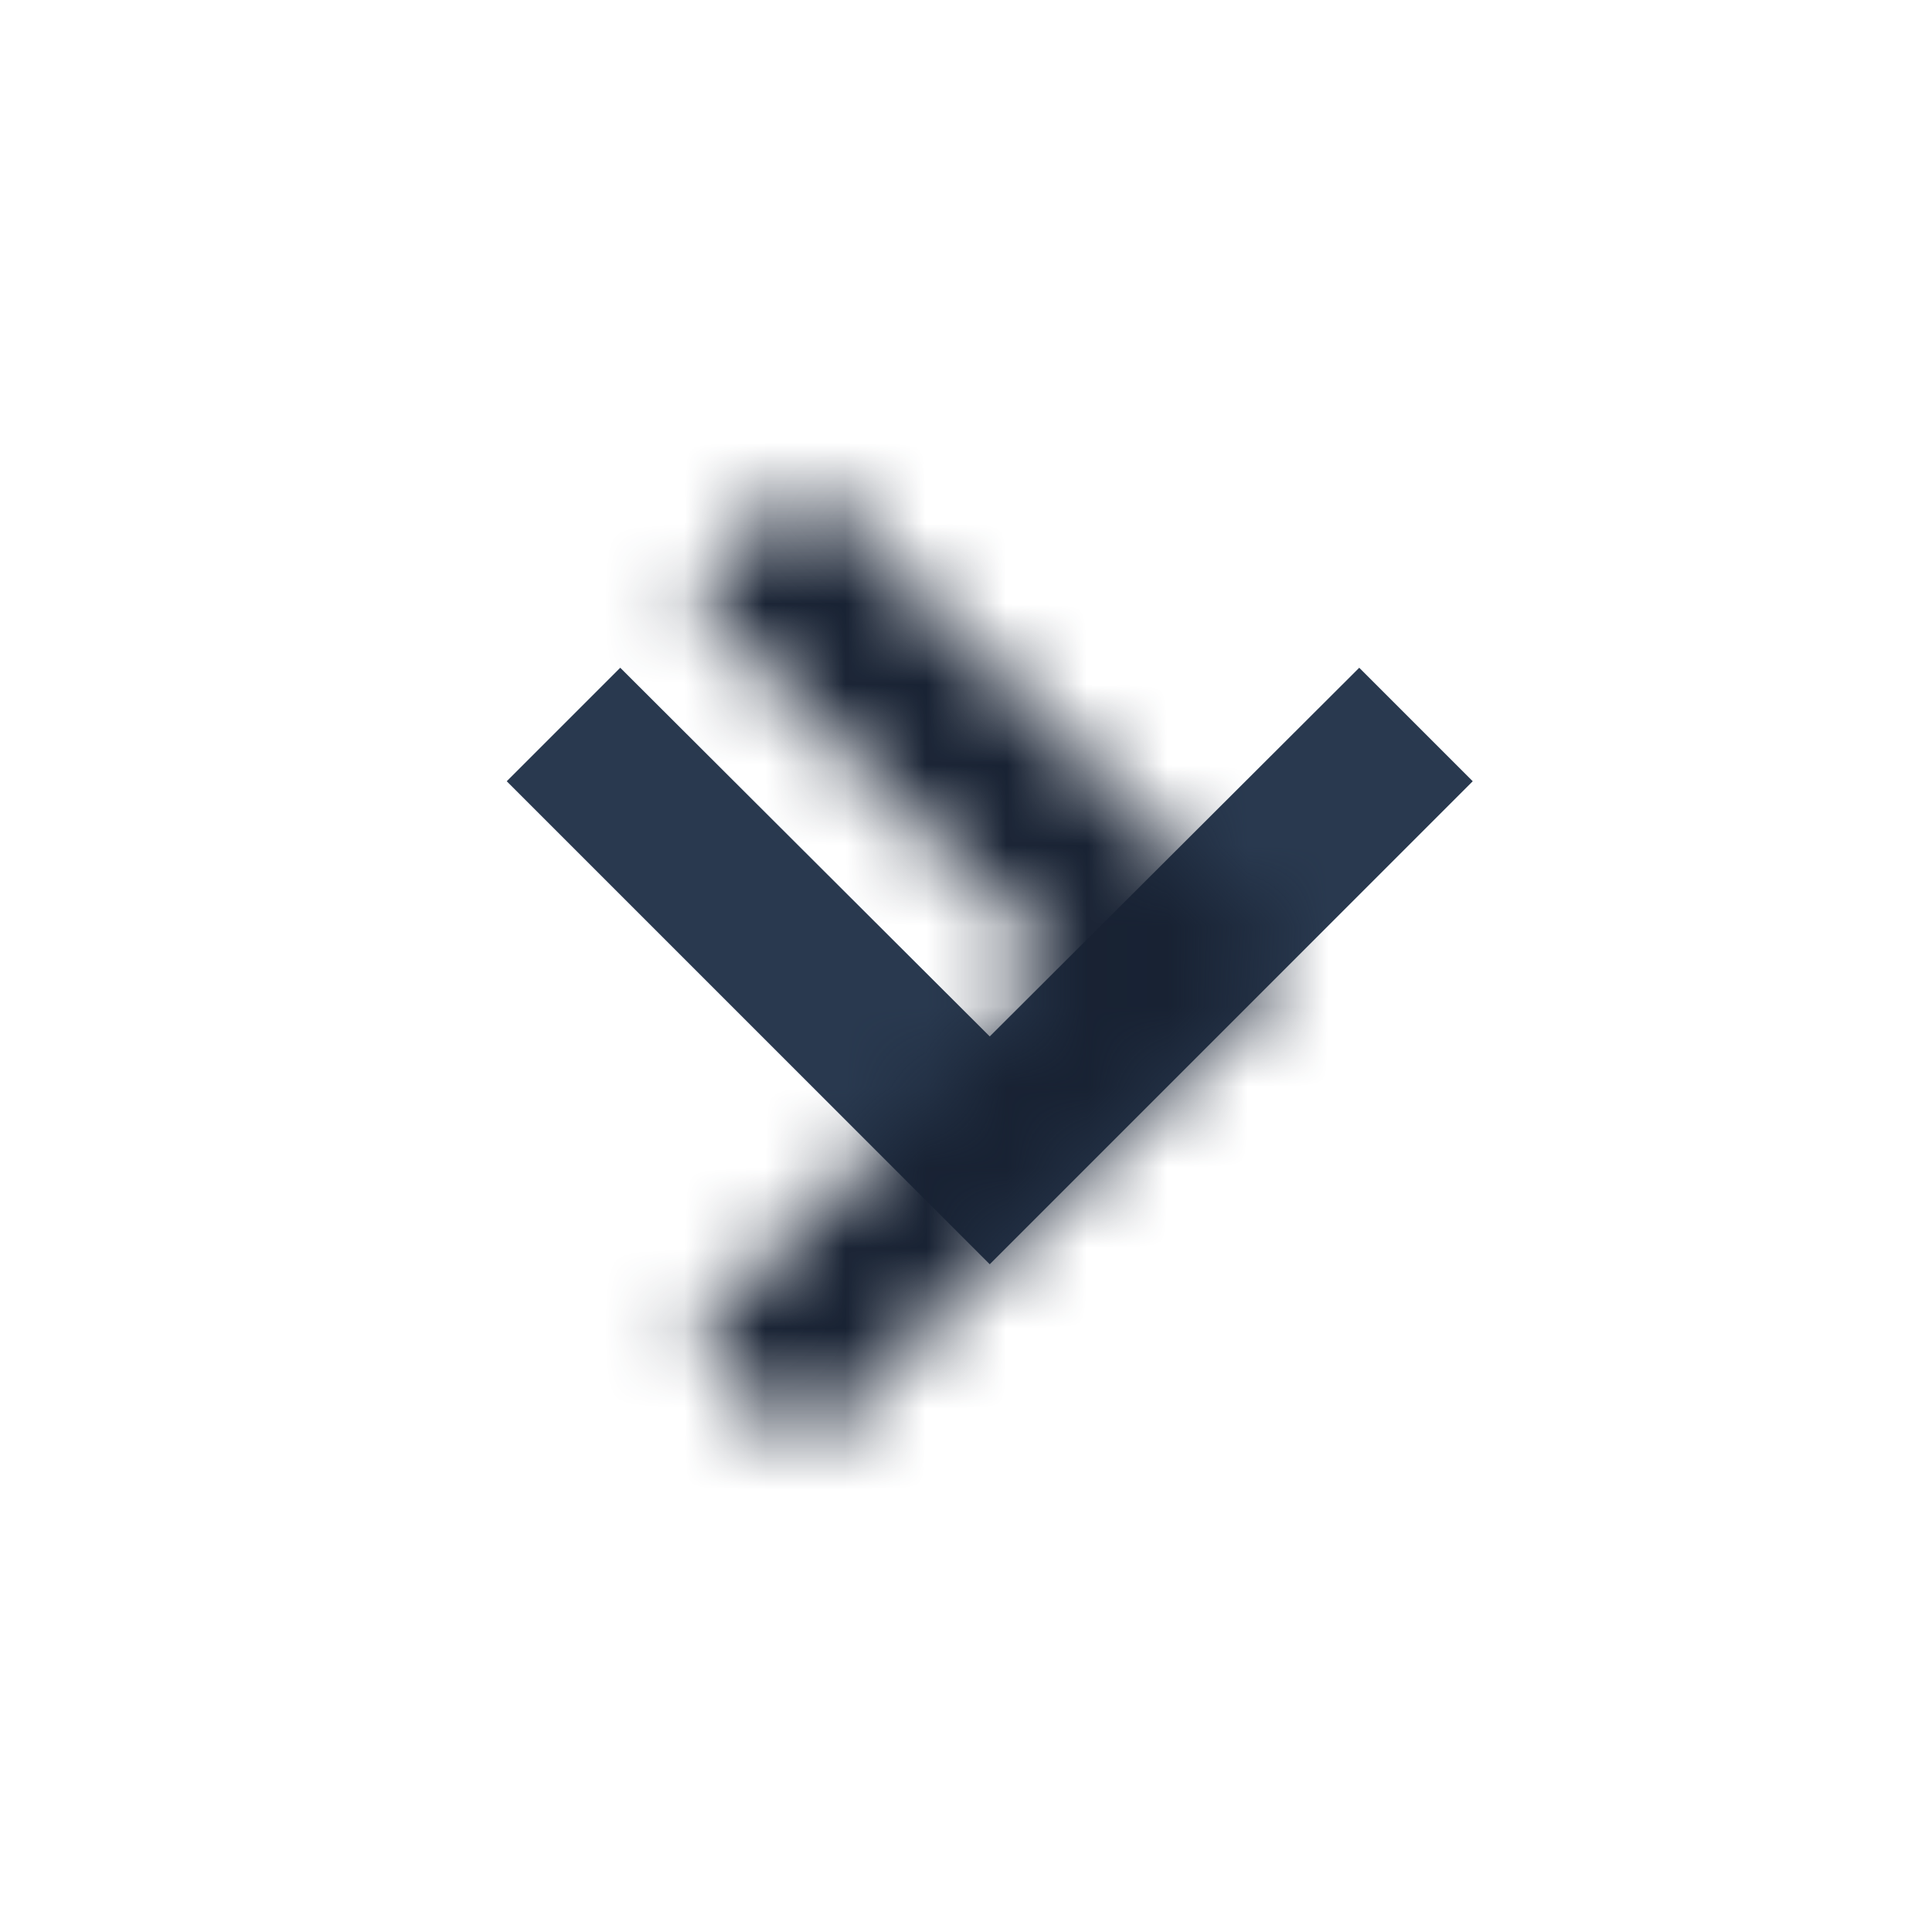 <svg xmlns="http://www.w3.org/2000/svg" xmlns:xlink="http://www.w3.org/1999/xlink" width="24" height="24" viewBox="0 0 24 24">
    <defs>
        <path id="a" d="M0 0h24v24H0V0z"/>
        <mask id="b" width="24" height="24" x="0" y="0" fill="#fff">
            <use xlink:href="#a"/>
        </mask>
        <path id="c" d="M10 6L8.59 7.41 13.17 12l-4.58 4.59L10 18l6-6z"/>
    </defs>
    <g fill="none" fill-rule="evenodd">
        <mask id="d" fill="#fff">
            <use xlink:href="#c"/>
        </mask>
        <use fill="#29394F" fill-rule="nonzero" transform="rotate(90 12.295 12)" xlink:href="#c"/>
        <g fill="#182233" mask="url(#d)">
            <path d="M0 0h24v24H0z"/>
        </g>
    </g>
</svg>
